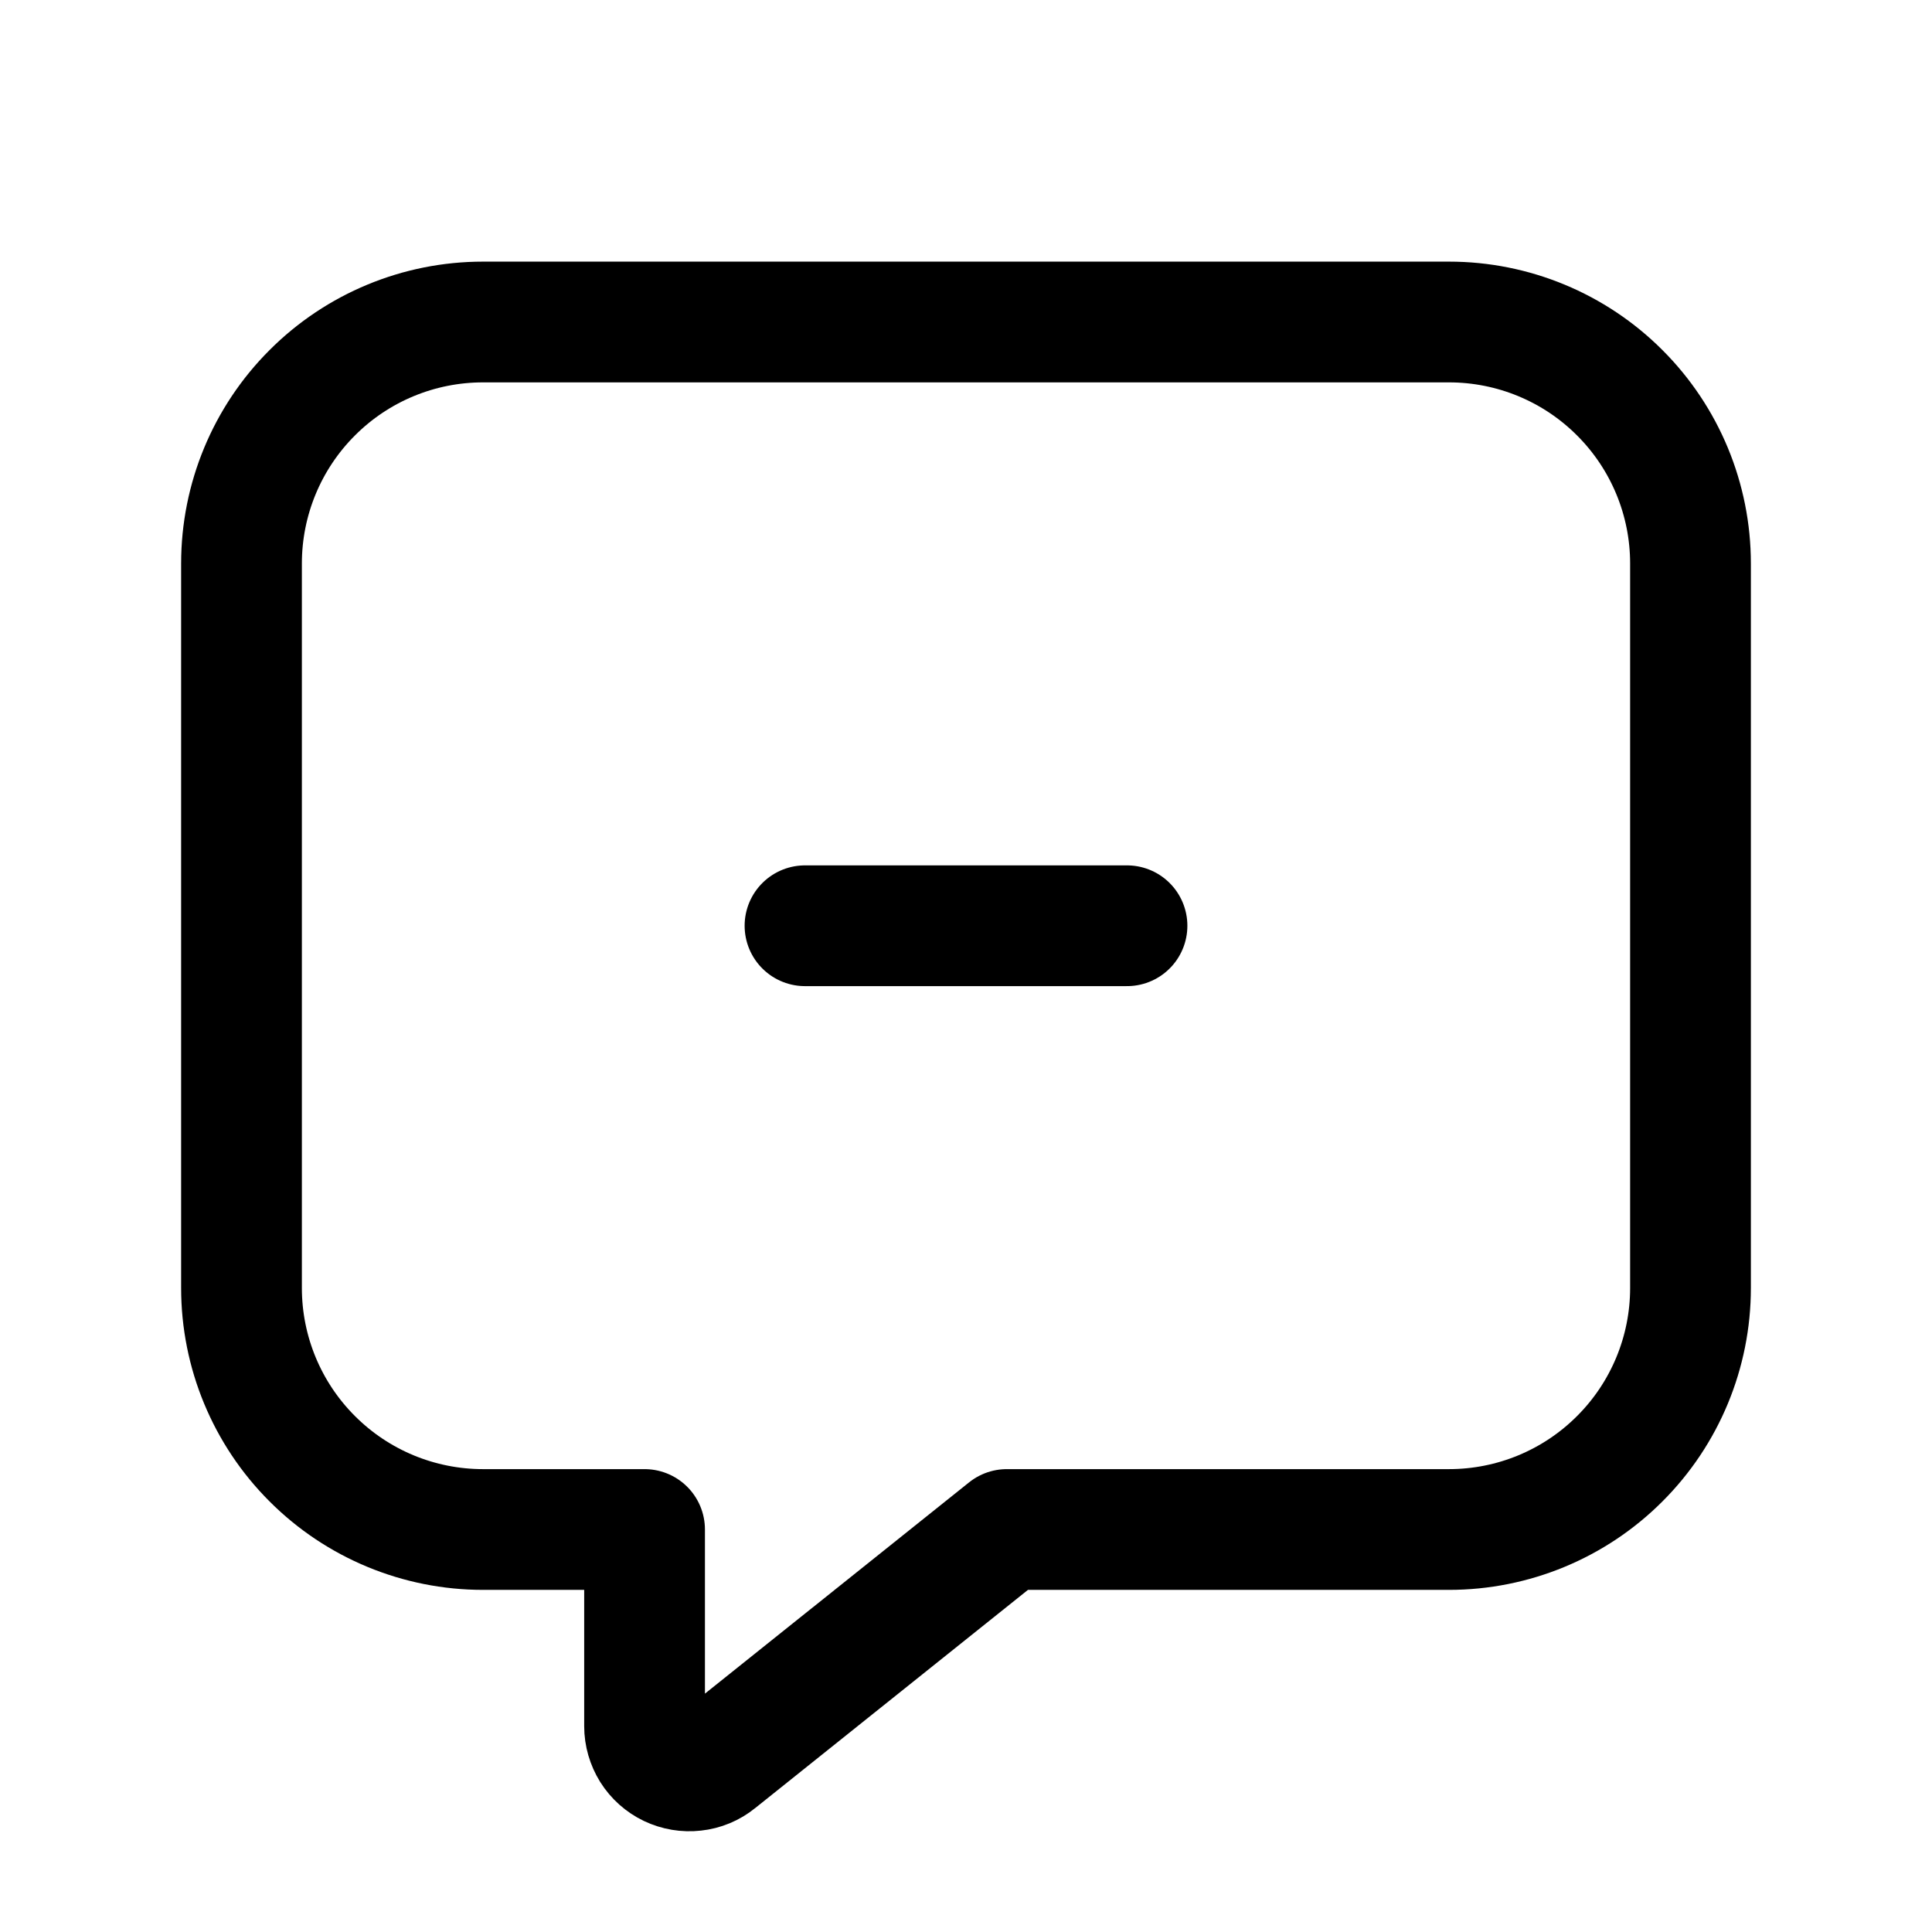 <svg width="24" height="24" viewBox="0 0 24 24" fill="none" xmlns="http://www.w3.org/2000/svg">
<g clip-path="url(#clip0_50_17234)">
<path d="M12.507 19H18C18.796 19 19.559 18.684 20.121 18.121C20.684 17.559 21 16.796 21 16V7C21 6.204 20.684 5.441 20.121 4.879C19.559 4.316 18.796 4 18 4H6C5.204 4 4.441 4.316 3.879 4.879C3.316 5.441 3 6.204 3 7V16C3 16.796 3.316 17.559 3.879 18.121C4.441 18.684 5.204 19 6 19H8.007V21.443C8.007 21.548 8.037 21.65 8.092 21.739C8.148 21.828 8.228 21.899 8.322 21.944C8.417 21.989 8.522 22.007 8.626 21.995C8.73 21.984 8.829 21.943 8.91 21.877L12.507 19Z" stroke="black" stroke-width="1.5" stroke-linecap="round" stroke-linejoin="round"/>
<path d="M10 11.5H14" stroke="black" stroke-width="1.5" stroke-linecap="round" stroke-linejoin="round"/>
</g>
<defs>
<clipPath id="clip0_50_17234">
<rect width="24" height="24" fill="white"/>
</clipPath>
</defs>
</svg>
